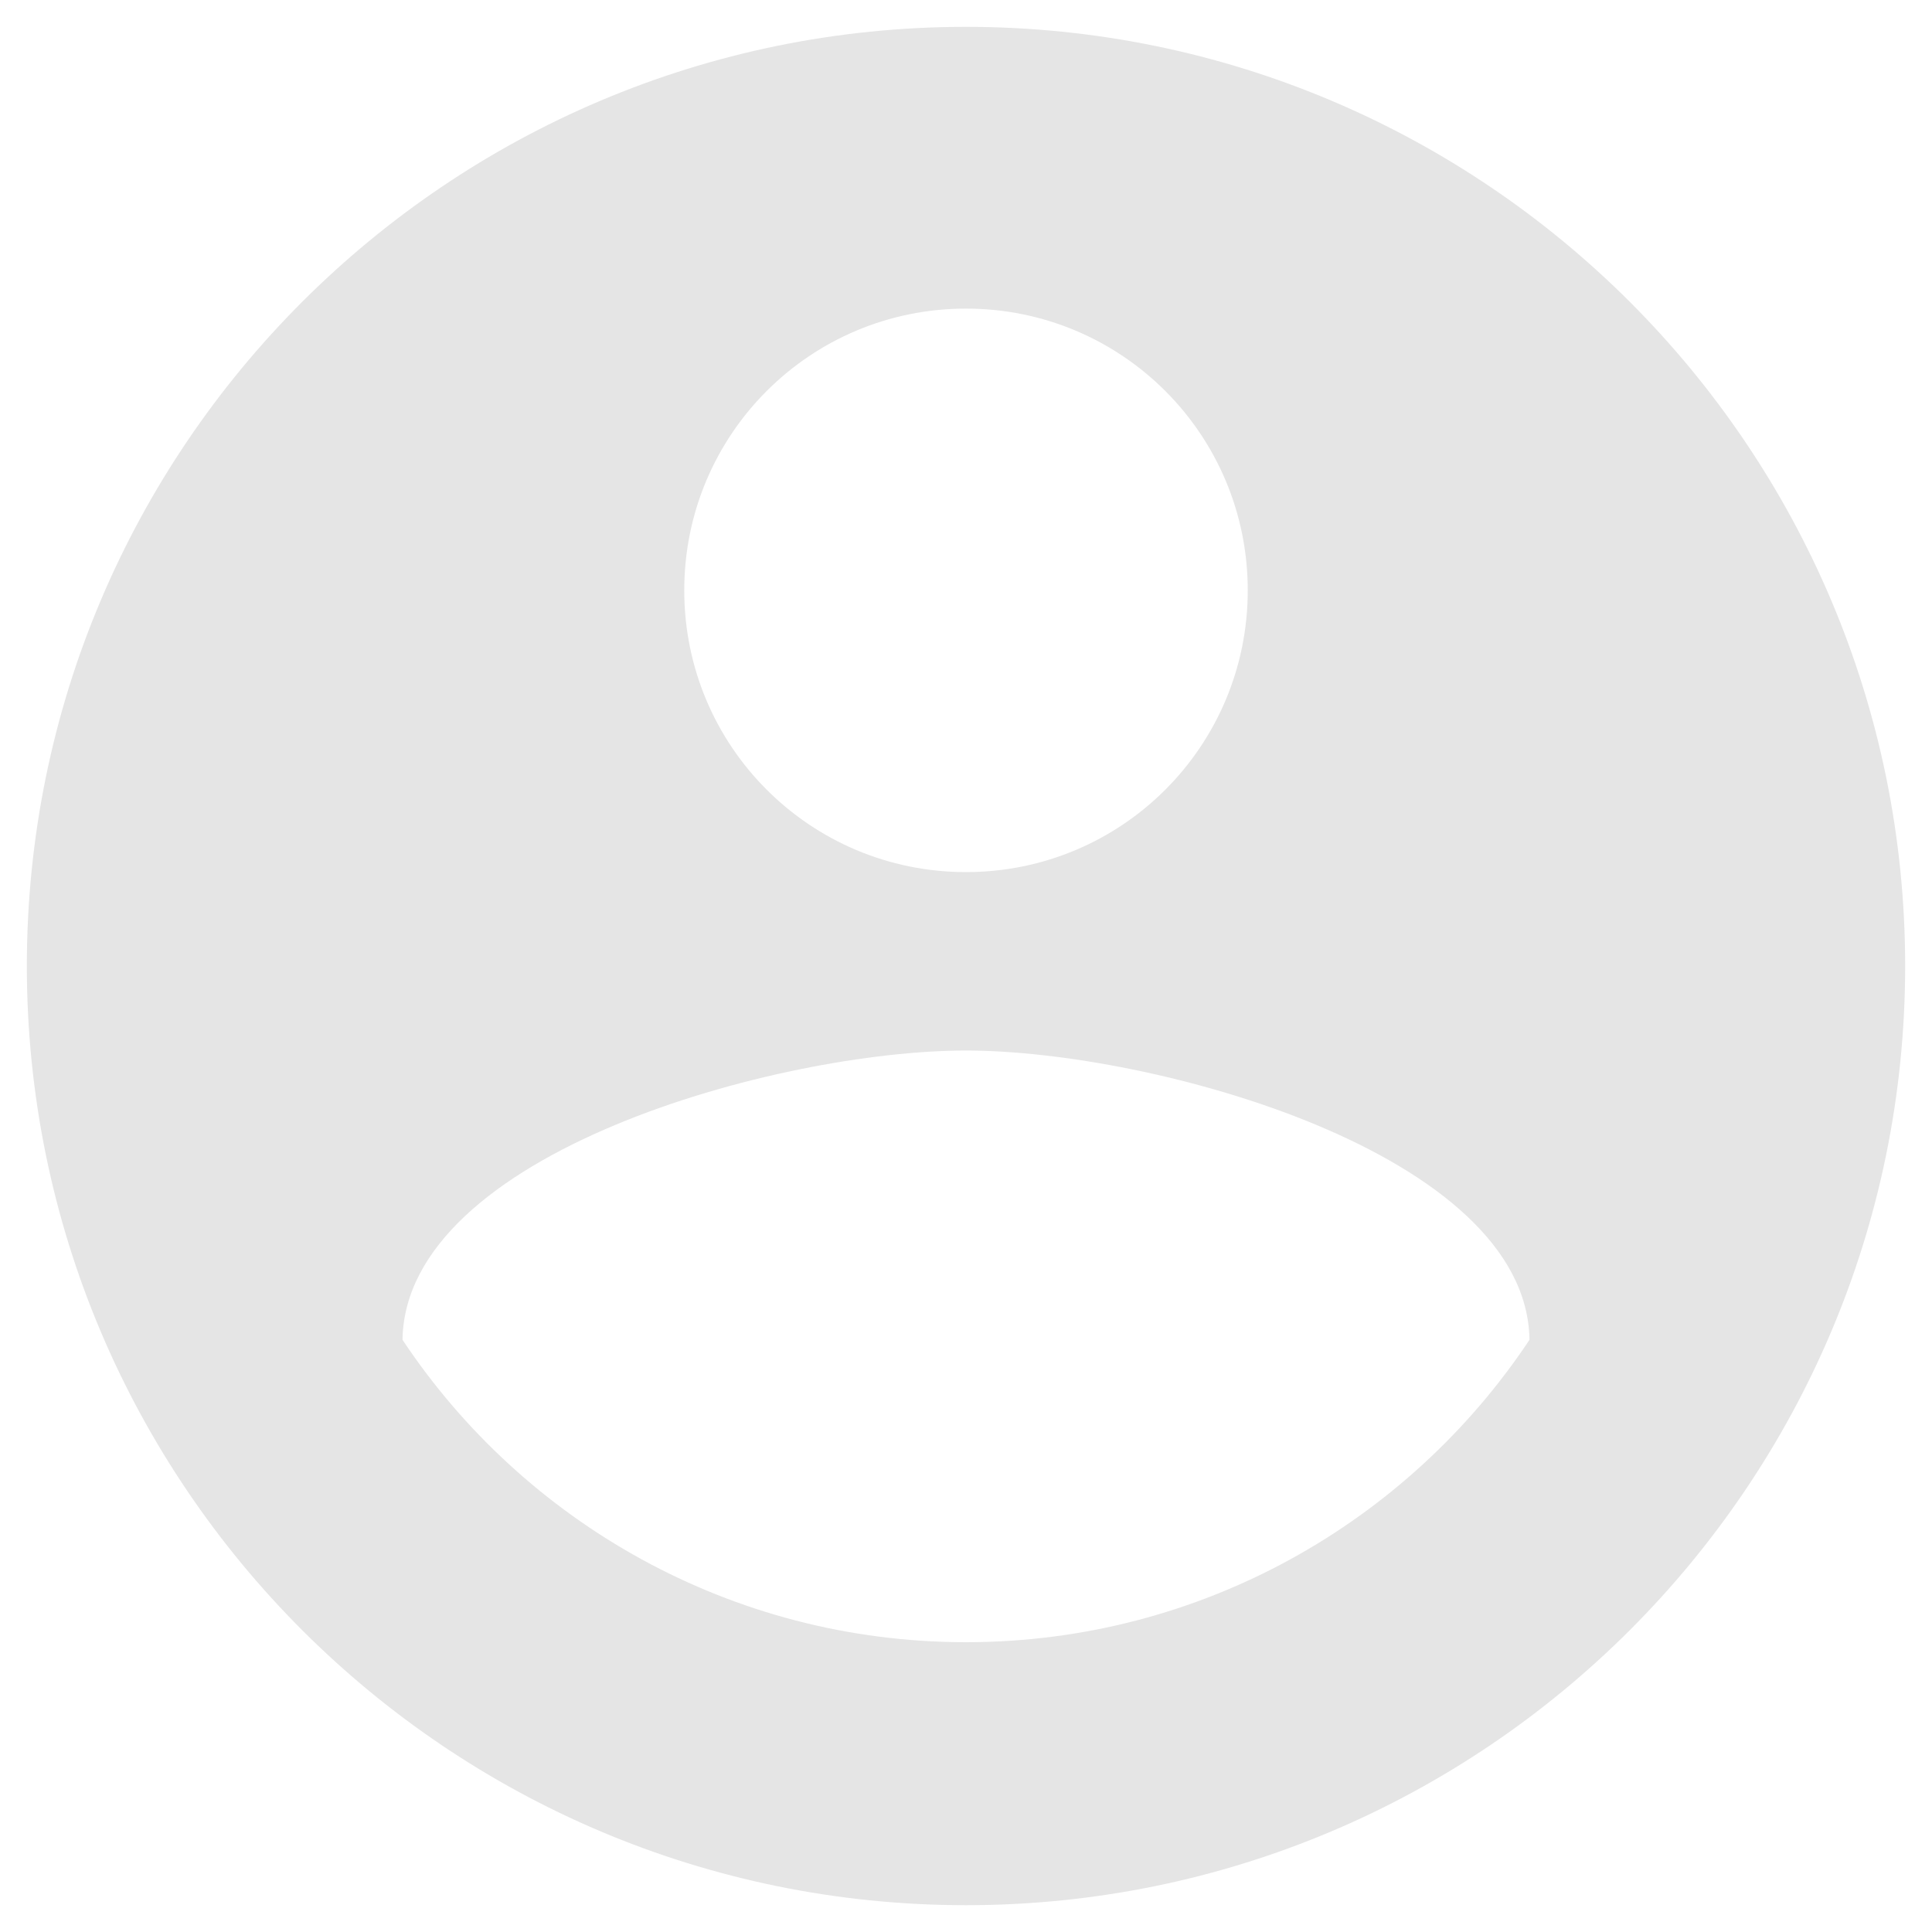 <svg width="48" height="48" viewBox="0 0 48 48" fill="none" xmlns="http://www.w3.org/2000/svg">
<path d="M24 0.667C11.12 0.667 0.667 11.12 0.667 24C0.667 36.88 11.12 47.334 24 47.334C36.88 47.334 47.333 36.88 47.333 24C47.333 11.12 36.88 0.667 24 0.667ZM24 7.667C27.873 7.667 31 10.794 31 14.667C31 18.54 27.873 21.667 24 21.667C20.127 21.667 17 18.54 17 14.667C17 10.794 20.127 7.667 24 7.667ZM24 40.8C18.167 40.8 13.01 37.814 10 33.287C10.07 28.644 19.333 26.1 24 26.1C28.643 26.1 37.93 28.644 38 33.287C34.99 37.814 29.833 40.8 24 40.8Z" fill="#E5E5E5"/>
</svg>
